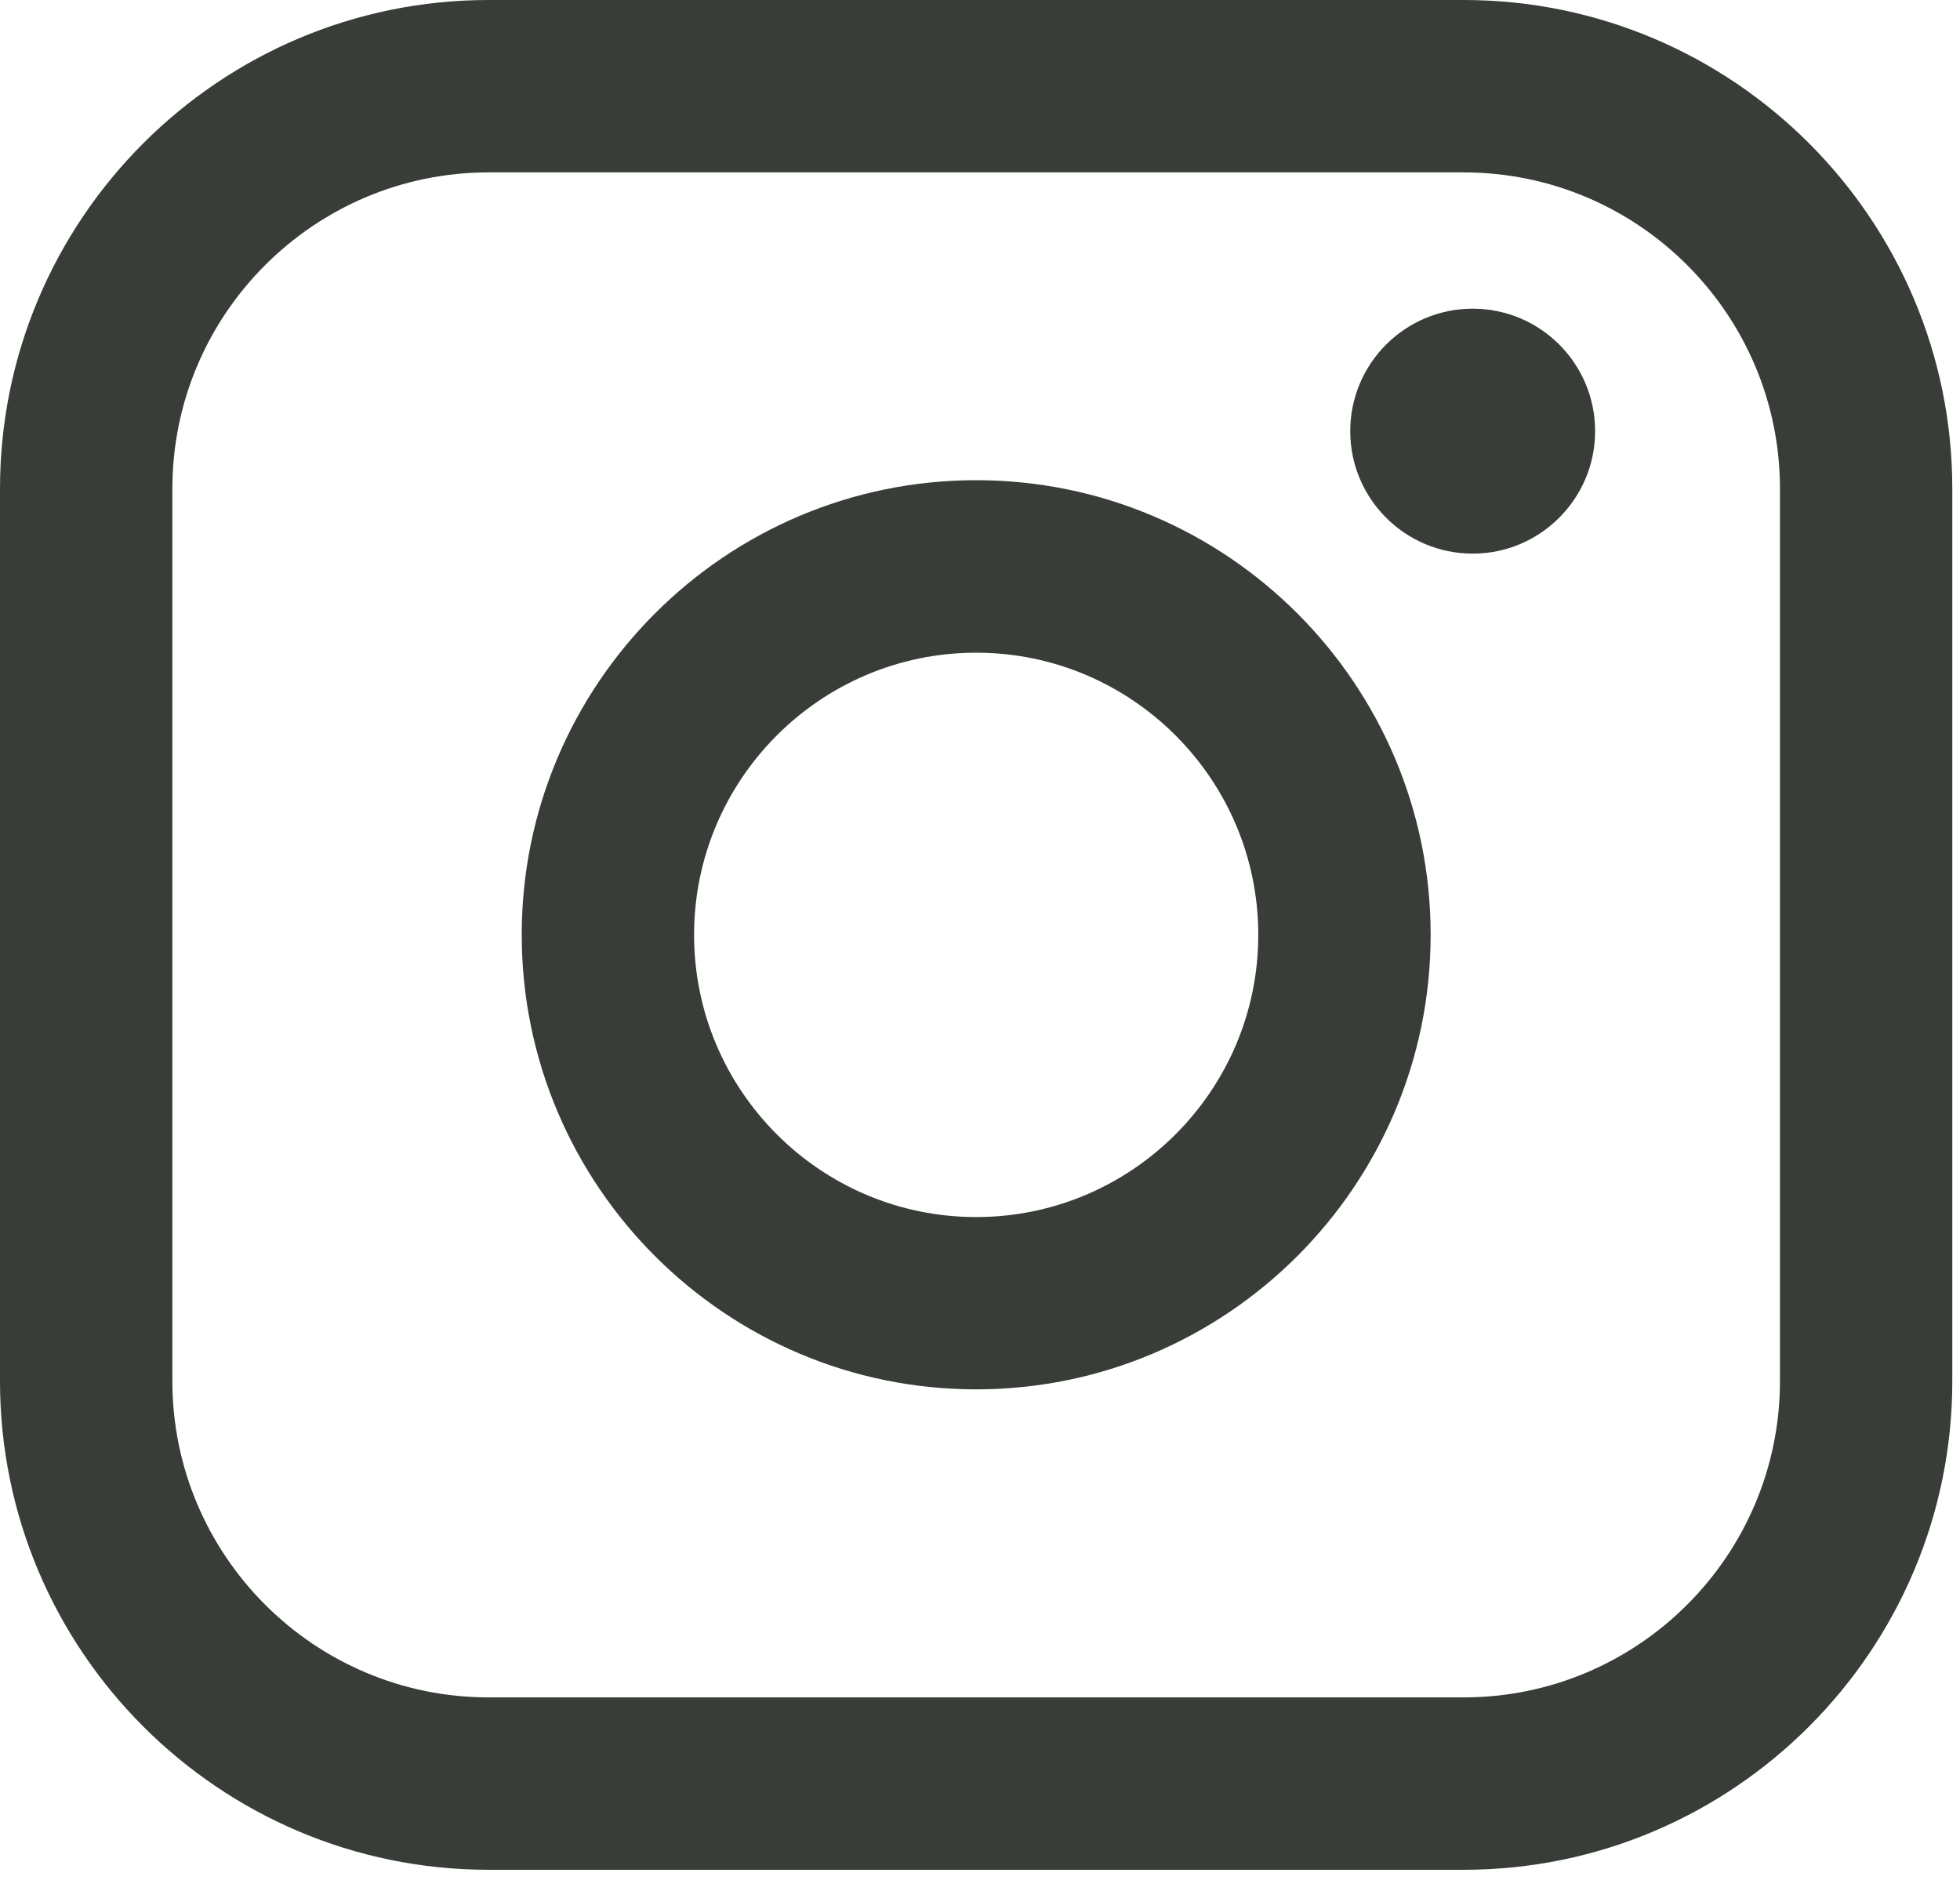 <svg width="98" height="94" viewBox="0 0 98 94" fill="none" xmlns="http://www.w3.org/2000/svg">
<path d="M73.187 0L24.429 0C10.958 0 0 10.962 0 24.436L0 69.055C0 82.53 10.958 93.491 24.429 93.491H73.187C86.657 93.491 97.615 82.53 97.615 69.055V24.436C97.615 10.962 86.657 0 73.187 0ZM8.618 24.436C8.618 15.716 15.712 8.62 24.429 8.62L73.187 8.62C81.904 8.62 88.998 15.716 88.998 24.436V69.055C88.998 77.775 81.904 84.871 73.187 84.871H24.429C15.712 84.871 8.618 77.775 8.618 69.055L8.618 24.436Z" fill="#383D38"/>
<path d="M48.809 69.469C61.335 69.469 71.532 59.275 71.532 46.739C71.532 34.204 61.341 24.01 48.809 24.01C36.277 24.01 26.086 34.204 26.086 46.739C26.086 59.275 36.277 69.469 48.809 69.469ZM48.809 32.635C56.587 32.635 62.914 38.964 62.914 46.745C62.914 54.526 56.587 60.854 48.809 60.854C41.03 60.854 34.704 54.526 34.704 46.745C34.704 38.964 41.03 32.635 48.809 32.635Z" fill="#383D38"/>
<path d="M73.634 27.682C77.007 27.682 79.756 24.937 79.756 21.558C79.756 18.178 77.013 15.434 73.634 15.434C70.255 15.434 67.512 18.178 67.512 21.558C67.512 24.937 70.255 27.682 73.634 27.682Z" fill="#383D38"/>
</svg>
